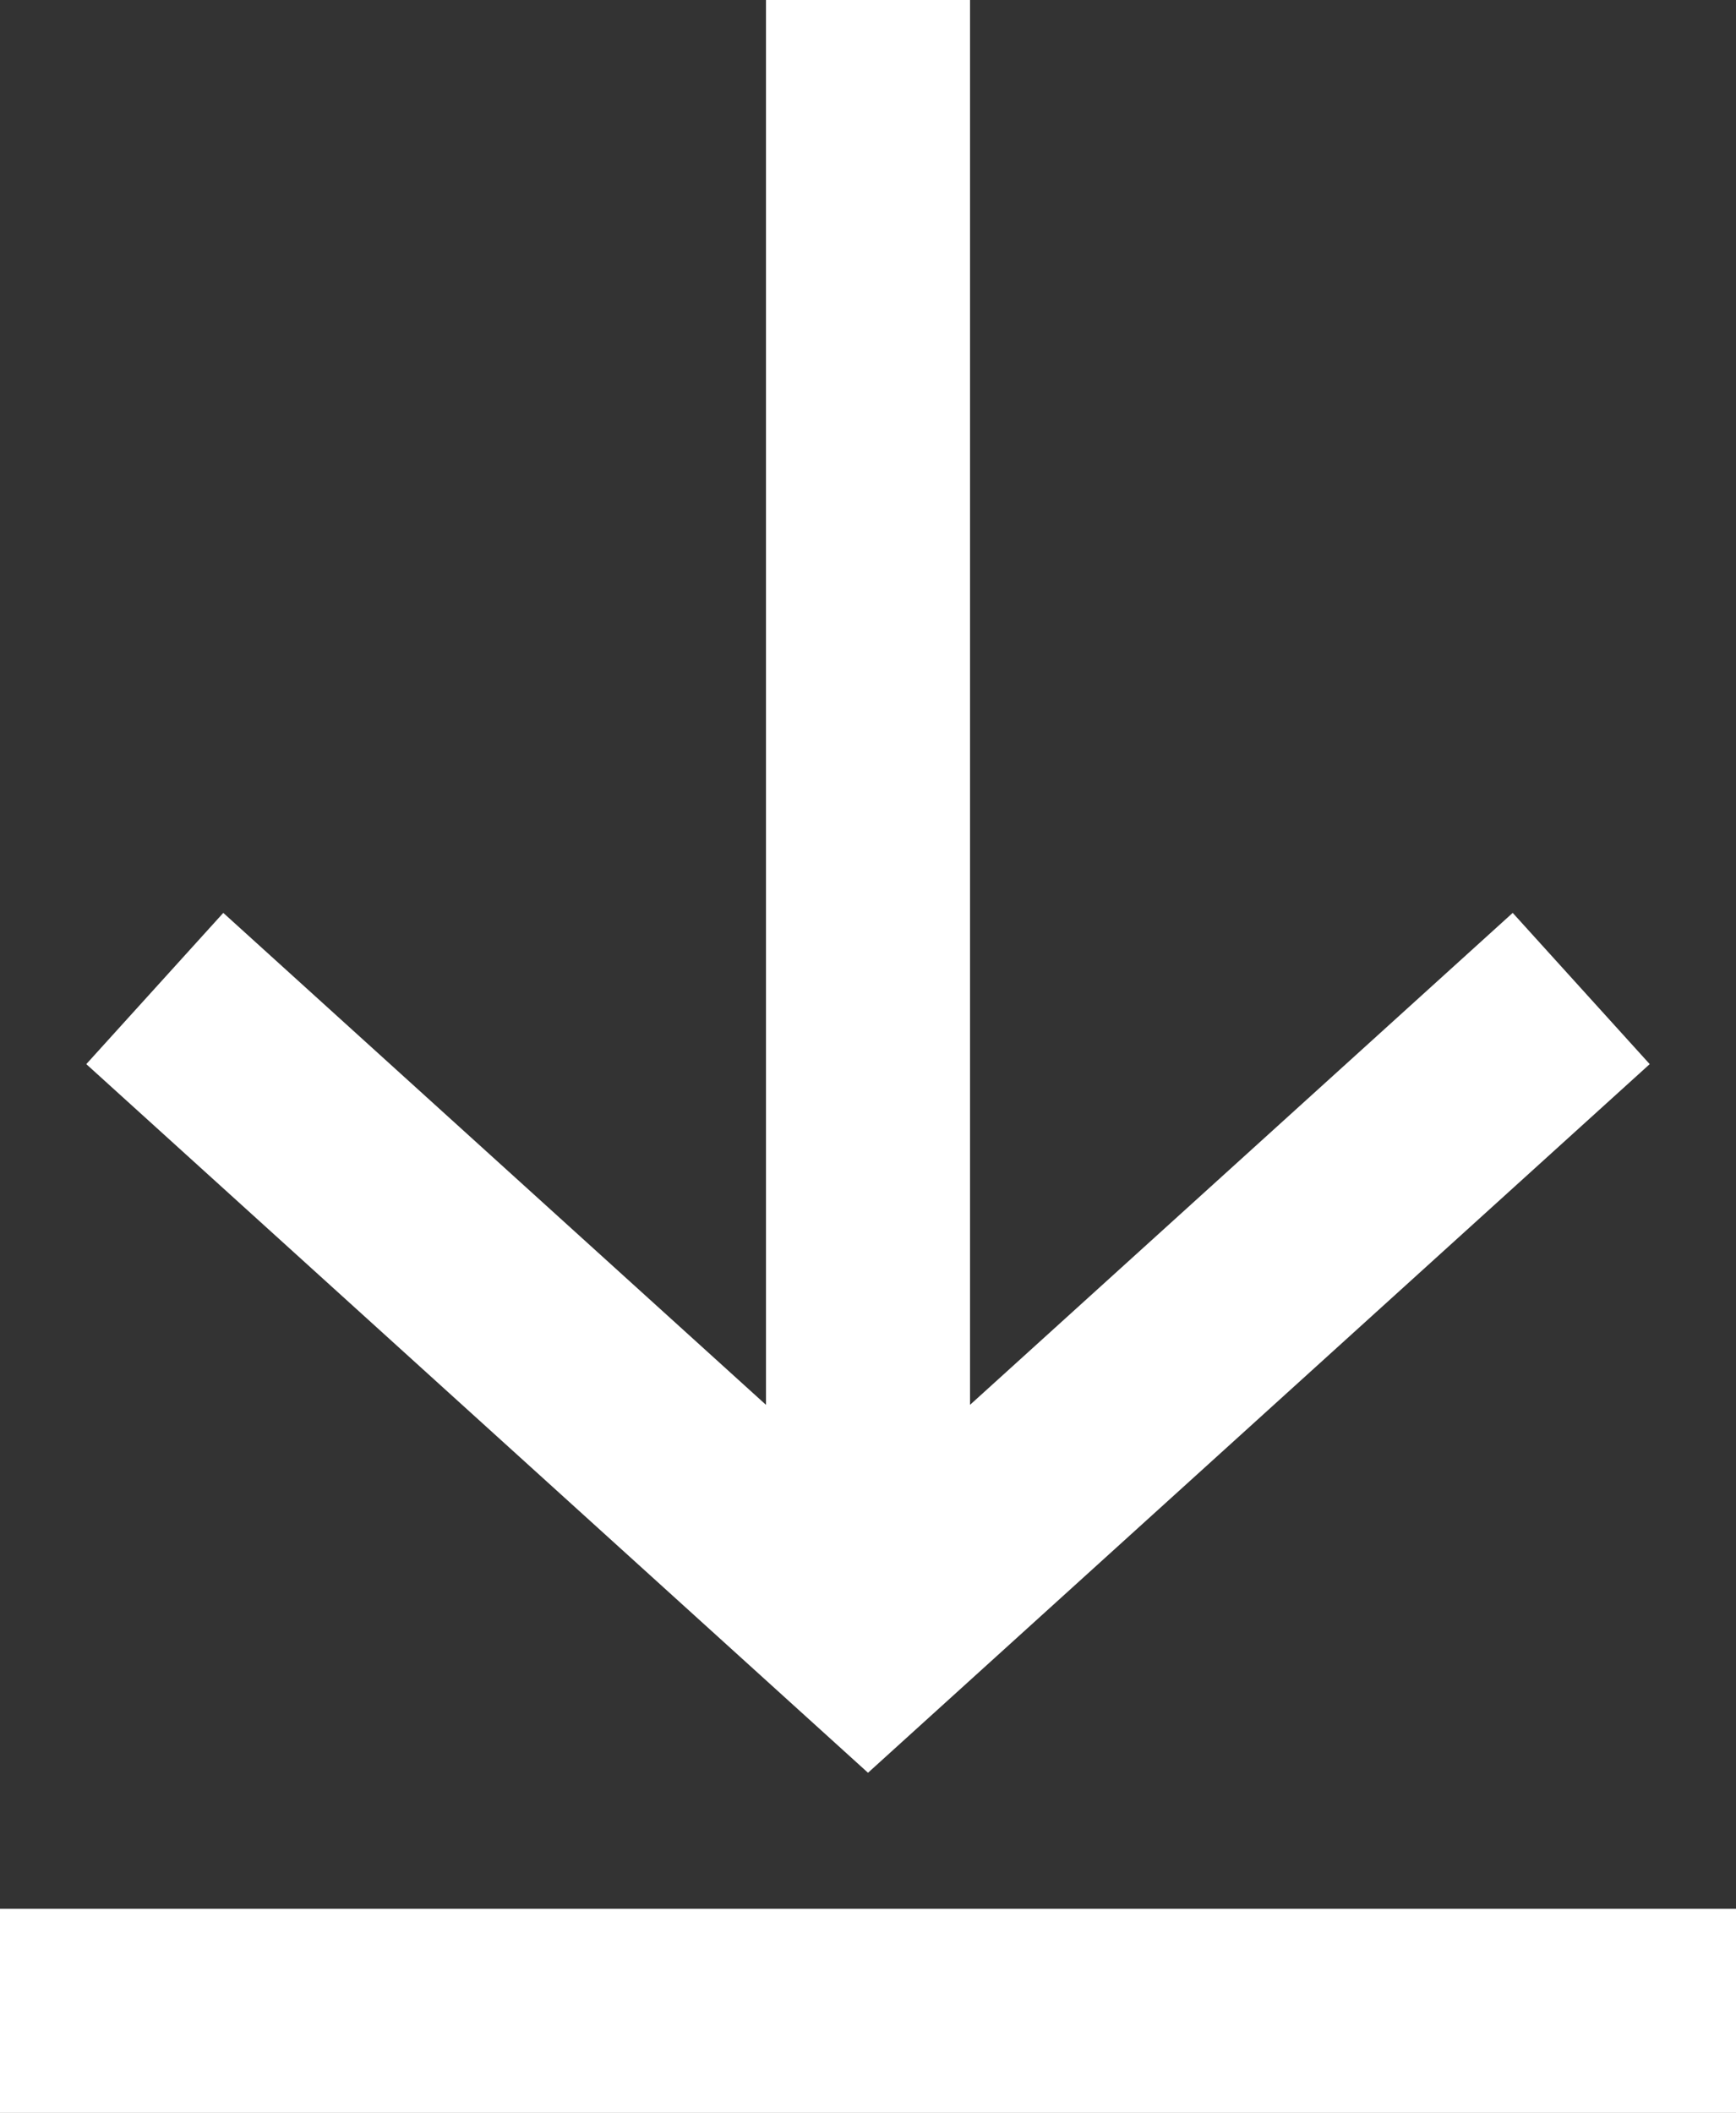 <svg id="Layer_1" data-name="Layer 1" xmlns="http://www.w3.org/2000/svg" viewBox="0 0 107.033 130.232">
<rect x="0" y="0" width="107.033" height="130.232" fill="#333333" stroke="none"/>
<title>icon-download</title>
<polyline points="101.713 65.589 93.266 56.267 59.807 86.589 59.807 0 47.227 0 47.227 86.59 13.767 56.267 5.32 65.589 53.517 109.267 101.713 65.589" style="fill:#ffffff"/>
<rect y="117.652" width="107.033" height="12.58" style="fill:#ffffff"/>
</svg>